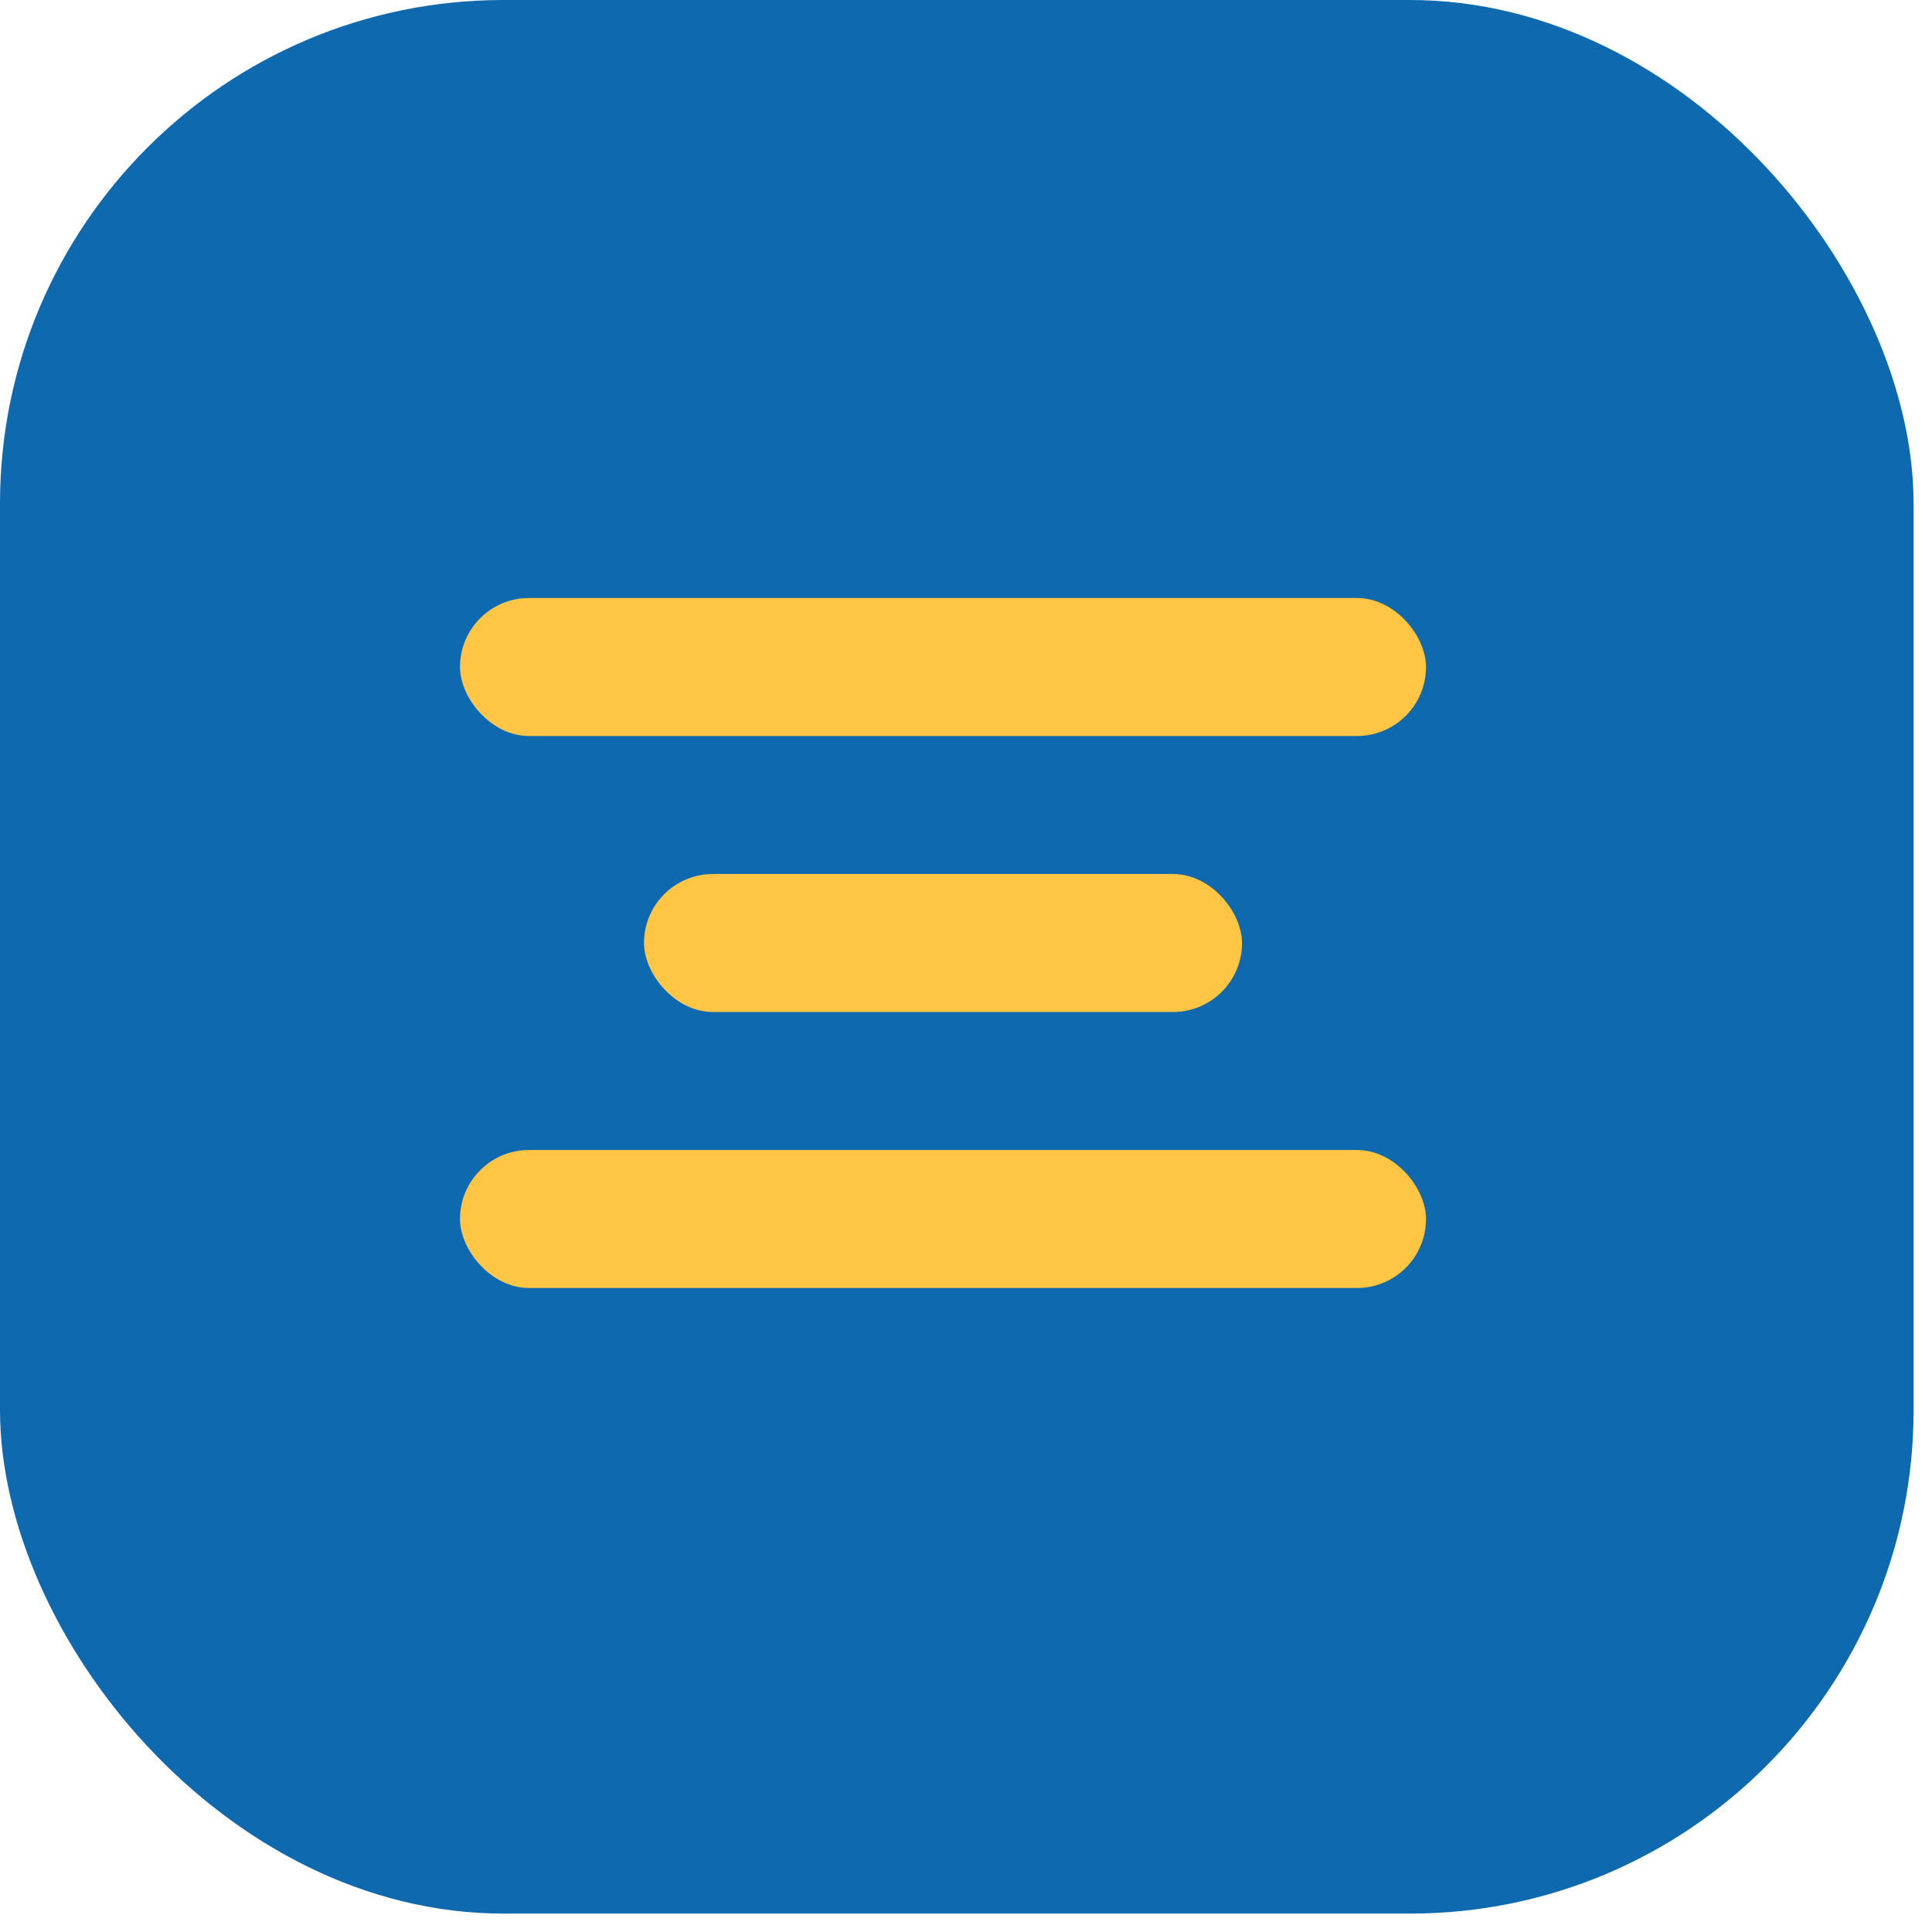 <svg width="42" height="42" viewBox="0 0 42 42" fill="none" xmlns="http://www.w3.org/2000/svg">
<rect width="41.6" height="41.6" rx="10.947" fill="#0F69AF"/>
<rect x="10" y="13" width="21" height="3" rx="1.5" fill="#FFC545"/>
<rect x="14" y="19" width="13" height="3" rx="1.5" fill="#FFC545"/>
<rect x="10" y="25" width="21" height="3" rx="1.5" fill="#FFC545"/>
</svg>
